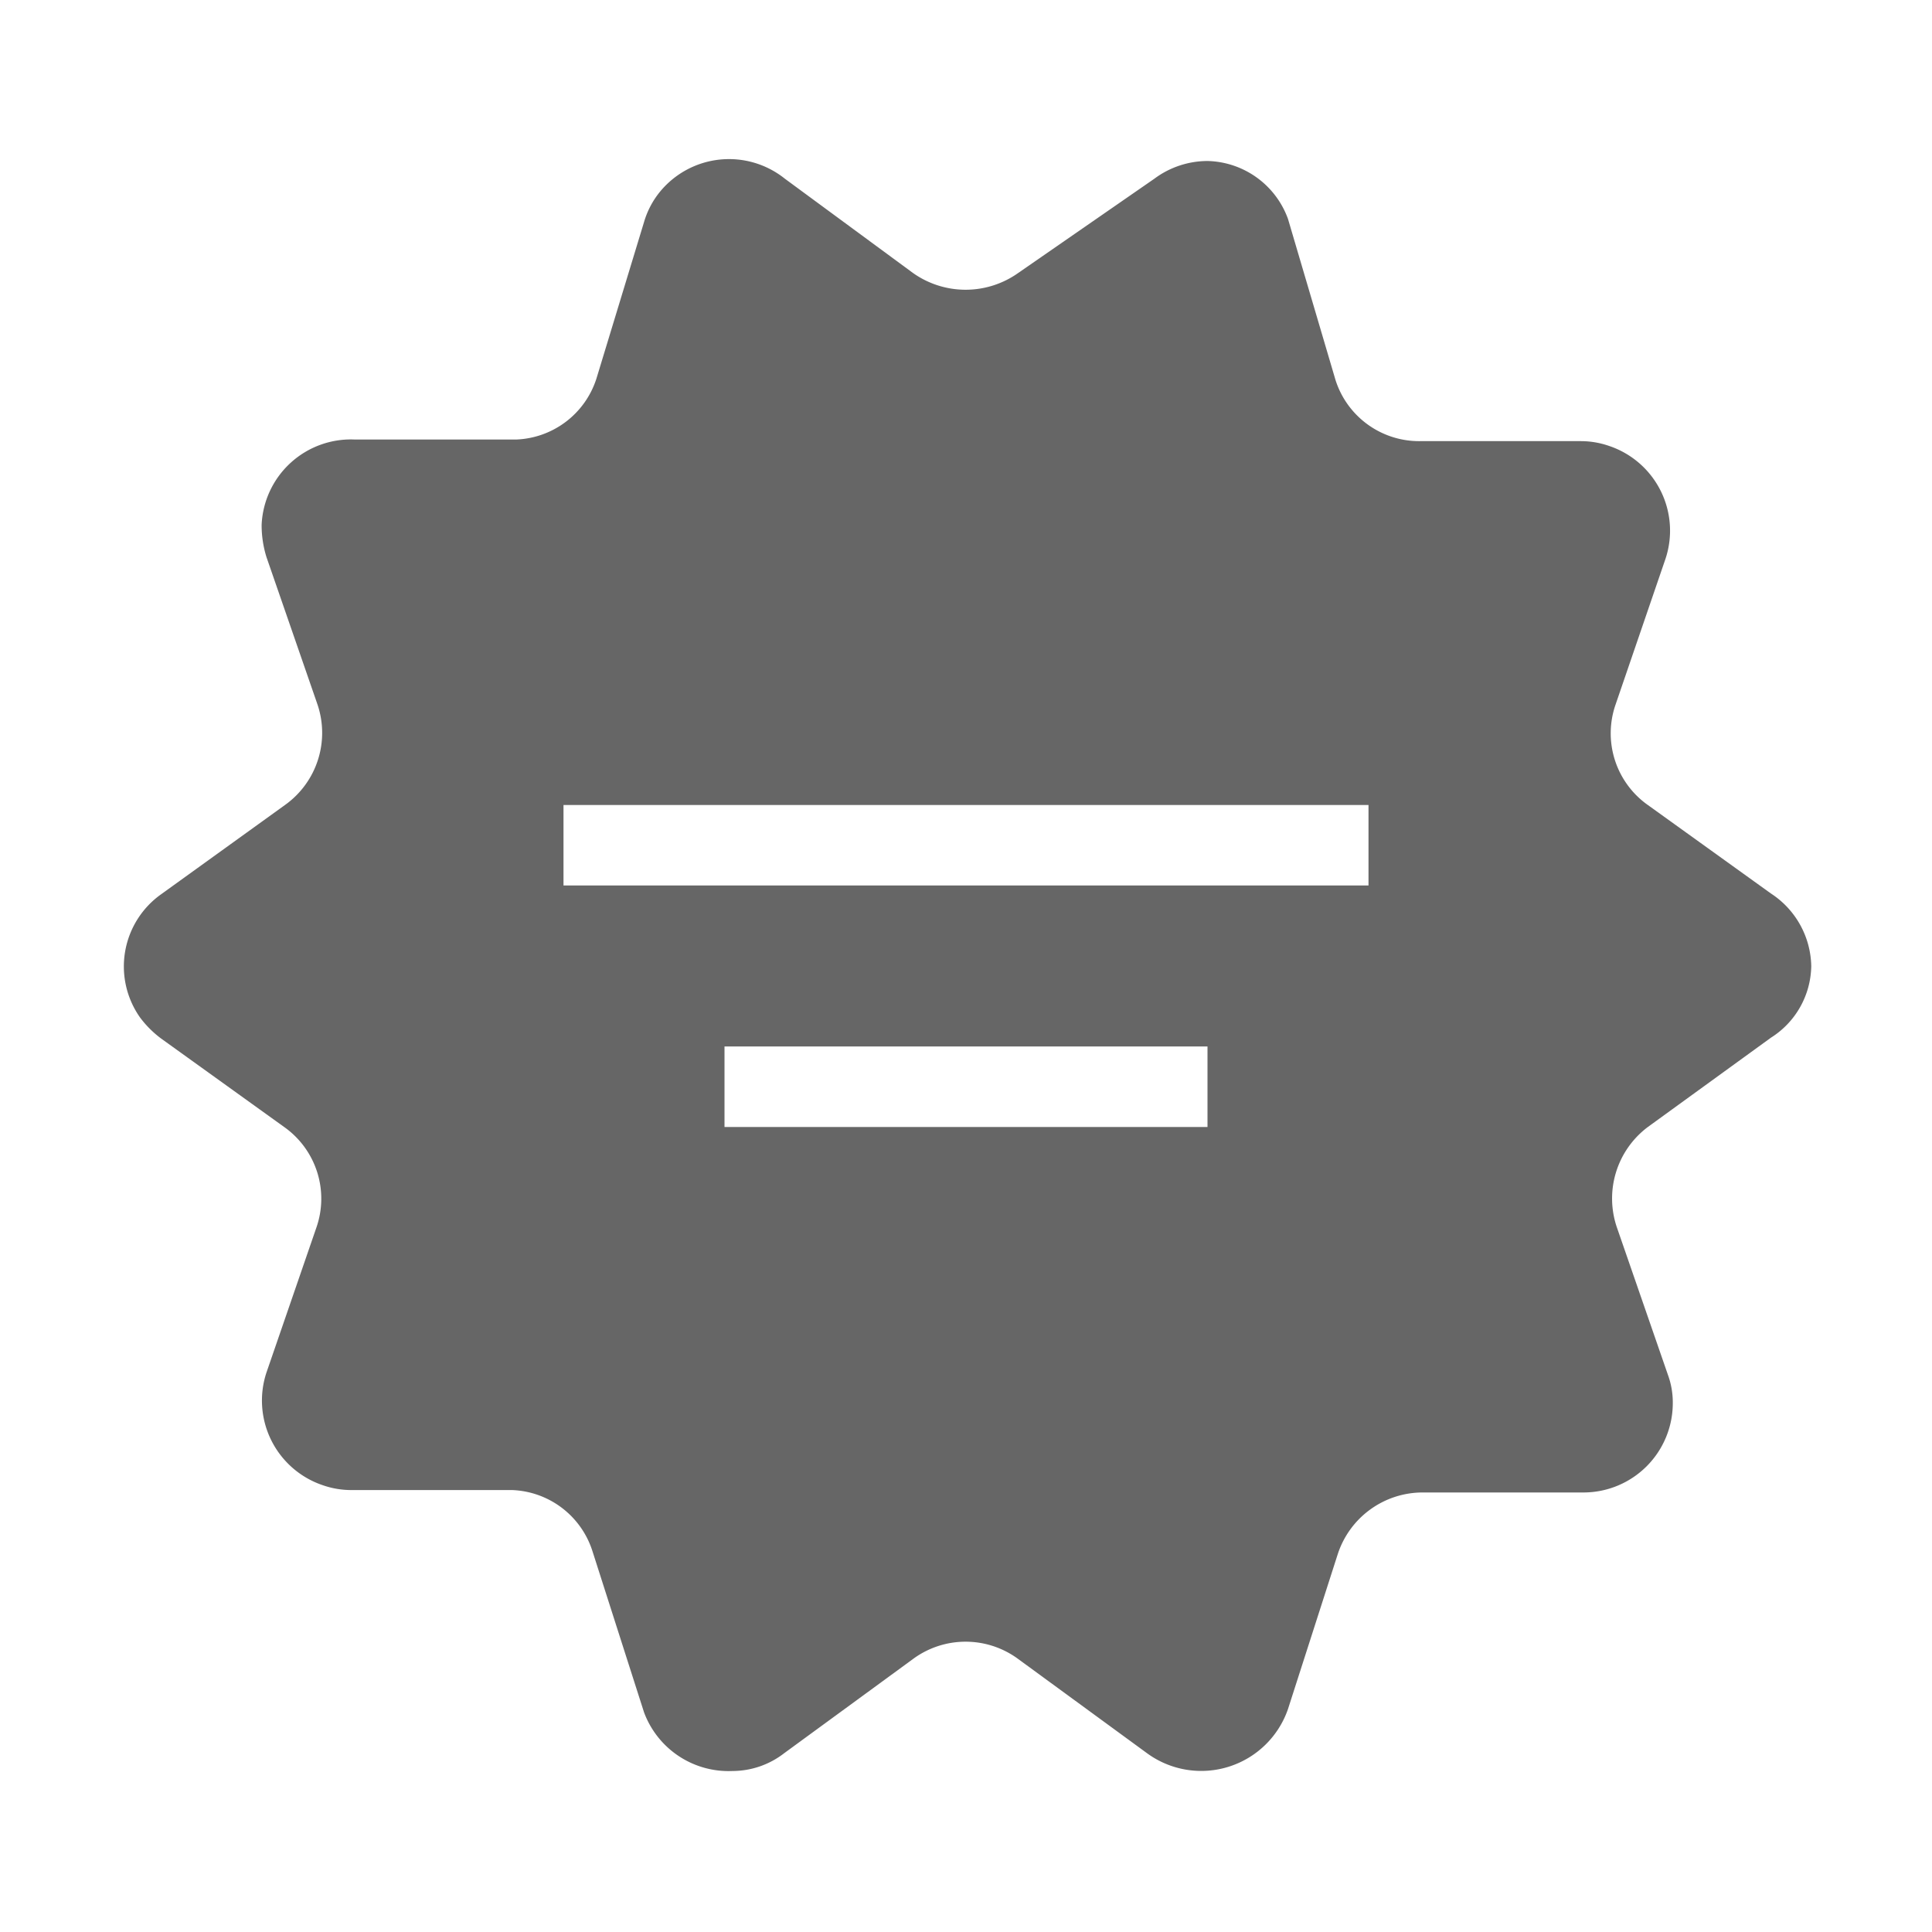 <svg xmlns="http://www.w3.org/2000/svg" viewBox="0 0 24 24" data-supported-dps="24x24" fill="currentColor" class="mercado-match" width="24" height="24" focusable="false">
  <path fill="#666666" d="M22 11.1L20.47 10a1.09 1.09 0 01-.4-1.25l.62-1.81a1.11 1.11 0 00-.7-1.4 1.07 1.07 0 00-.35-.06h-2a1.09 1.09 0 01-1.05-.76l-.59-2A1.09 1.09 0 0015 2a1.11 1.11 0 00-.66.22l-1.69 1.17a1.13 1.13 0 01-1.31 0L9.75 2.22a1.11 1.11 0 00-1.55.16 1.07 1.07 0 00-.2.38L7.41 4.7a1.09 1.09 0 01-1 .76h-2a1.11 1.11 0 00-1.16 1.06 1.34 1.34 0 00.06.4l.63 1.82a1.1 1.1 0 01-.4 1.26L2 11.11a1.1 1.1 0 00-.26 1.53 1.28 1.28 0 00.26.26L3.53 14a1.09 1.09 0 01.4 1.25l-.62 1.8a1.11 1.11 0 00.7 1.4 1.07 1.07 0 00.35.06h2a1.09 1.09 0 011 .76l.64 2a1.12 1.12 0 001.1.73 1.05 1.05 0 00.64-.22l1.6-1.17a1.1 1.1 0 011.31 0l1.6 1.17a1.14 1.14 0 001.75-.55l.62-1.93a1.11 1.11 0 011.05-.76h2a1.11 1.11 0 001.11-1.11 1 1 0 00-.06-.35l-.63-1.82a1.11 1.11 0 01.38-1.26L22 12.89a1.07 1.07 0 00.5-.89 1.1 1.1 0 00-.5-.9zM7 11v-1h10v1zm2 3v-1h6v1z"></path>
</svg>